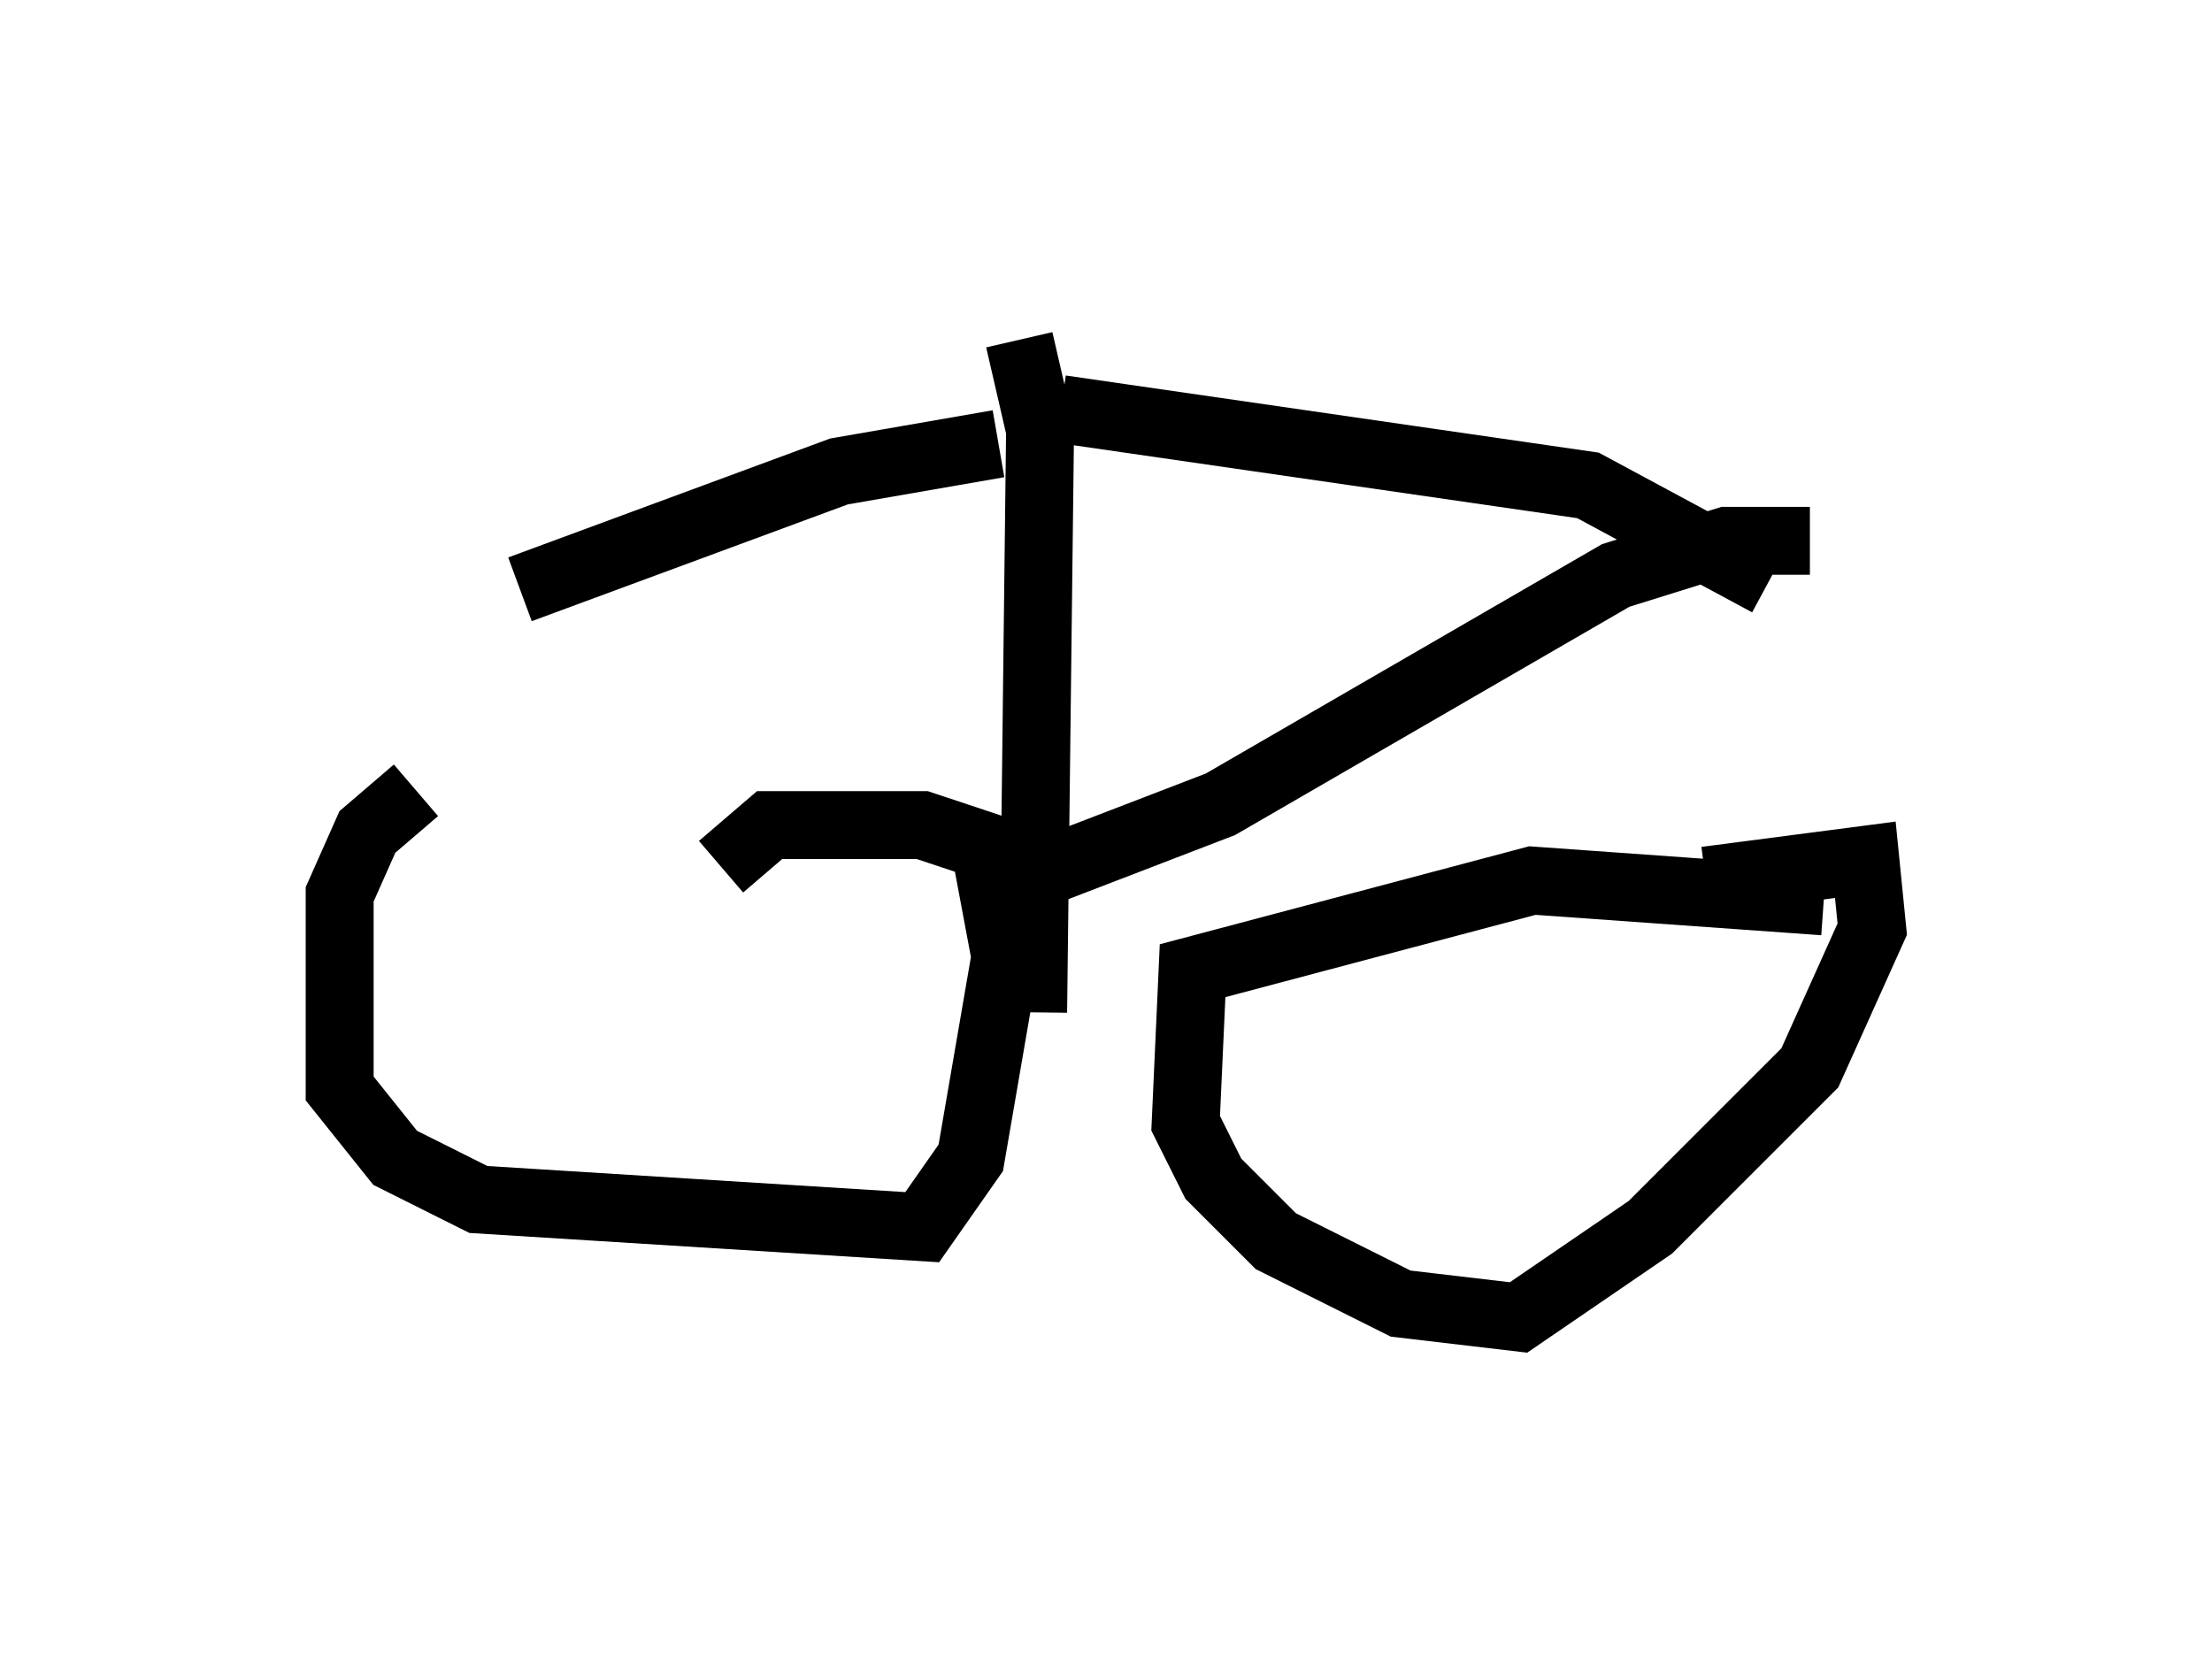 <?xml version="1.0" encoding="utf-8" ?>
<svg baseProfile="full" height="24.394" version="1.1" width="32.561" xmlns="http://www.w3.org/2000/svg" xmlns:ev="http://www.w3.org/2001/xml-events" xmlns:xlink="http://www.w3.org/1999/xlink"><defs /><rect fill="white" height="24.394" width="32.561" x="0" y="0" /><path d="M11.329, 11.227 m-5.206, 0.408 l-0.715, 0.613 -0.408, 0.919 l0.0, 2.858 0.817, 1.021 l1.225, 0.613 6.533, 0.408 l0.715, -1.021 0.51, -2.96 l-0.306, -1.633 -0.919, -0.306 l-2.246, 0.0 -0.715, 0.613 m16.231, 0.51 l-4.288, -0.306 -5.002, 1.327 l-0.102, 2.246 0.408, 0.817 l0.919, 0.919 1.838, 0.919 l1.735, 0.204 1.94, -1.327 l2.348, -2.348 0.919, -2.042 l-0.102, -1.021 -2.348, 0.306 m-9.902, 1.94 l0.102, -8.575 -0.306, -1.327 m0.613, 1.021 l7.758, 1.123 2.654, 1.429 m0.613, -0.613 l-1.225, 0.0 -1.633, 0.51 l-5.819, 3.369 -2.654, 1.021 m-0.613, -6.329 l-2.348, 0.408 -4.696, 1.735 " fill="none" stroke="black" stroke-width="1" /></svg>